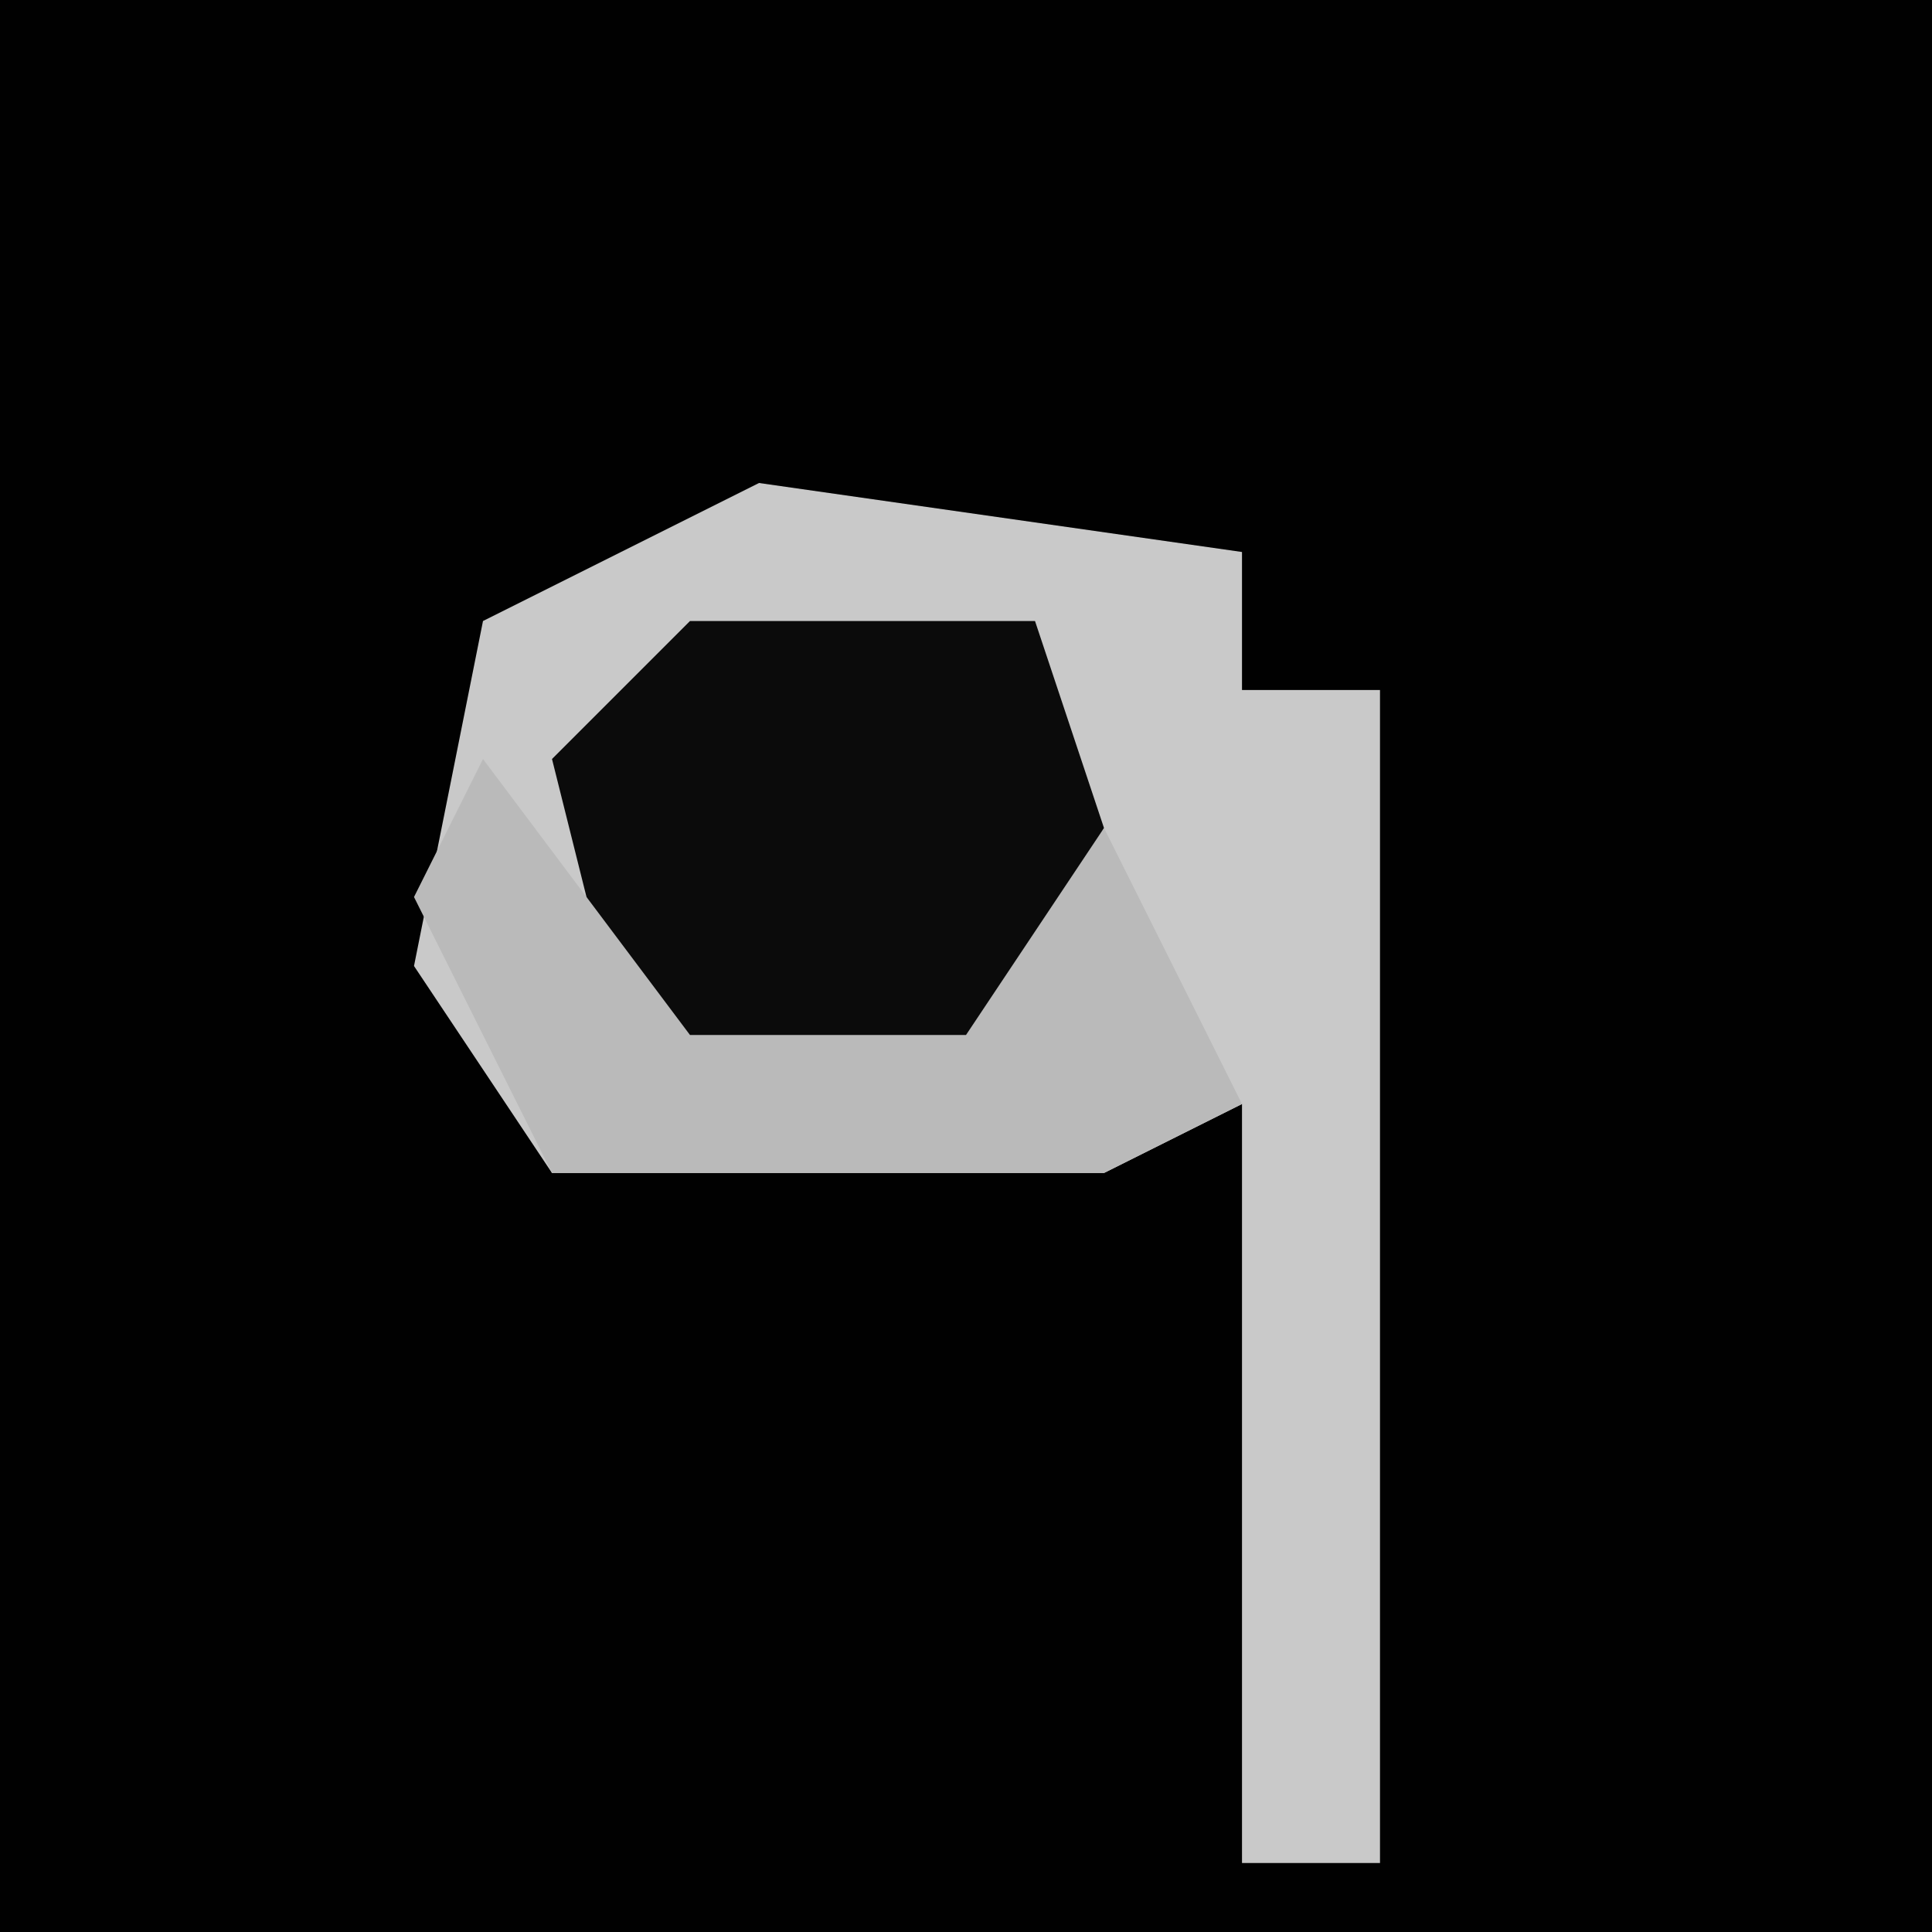 <?xml version="1.0" encoding="UTF-8"?>
<svg version="1.1" xmlns="http://www.w3.org/2000/svg" width="28" height="28">
<path d="M0,0 L28,0 L28,28 L0,28 Z " fill="#010101" transform="translate(0,0)"/>
<path d="M0,0 L7,1 L7,3 L9,3 L9,20 L7,20 L7,9 L5,10 L-3,10 L-5,7 L-4,2 Z " fill="#C9C9C9" transform="translate(11,7)"/>
<path d="M0,0 L5,0 L6,3 L4,7 L-1,6 L-2,2 Z " fill="#0B0B0B" transform="translate(10,9)"/>
<path d="M0,0 L3,4 L7,4 L9,1 L11,5 L9,6 L1,6 L-1,2 Z " fill="#BABABA" transform="translate(7,11)"/>
</svg>
